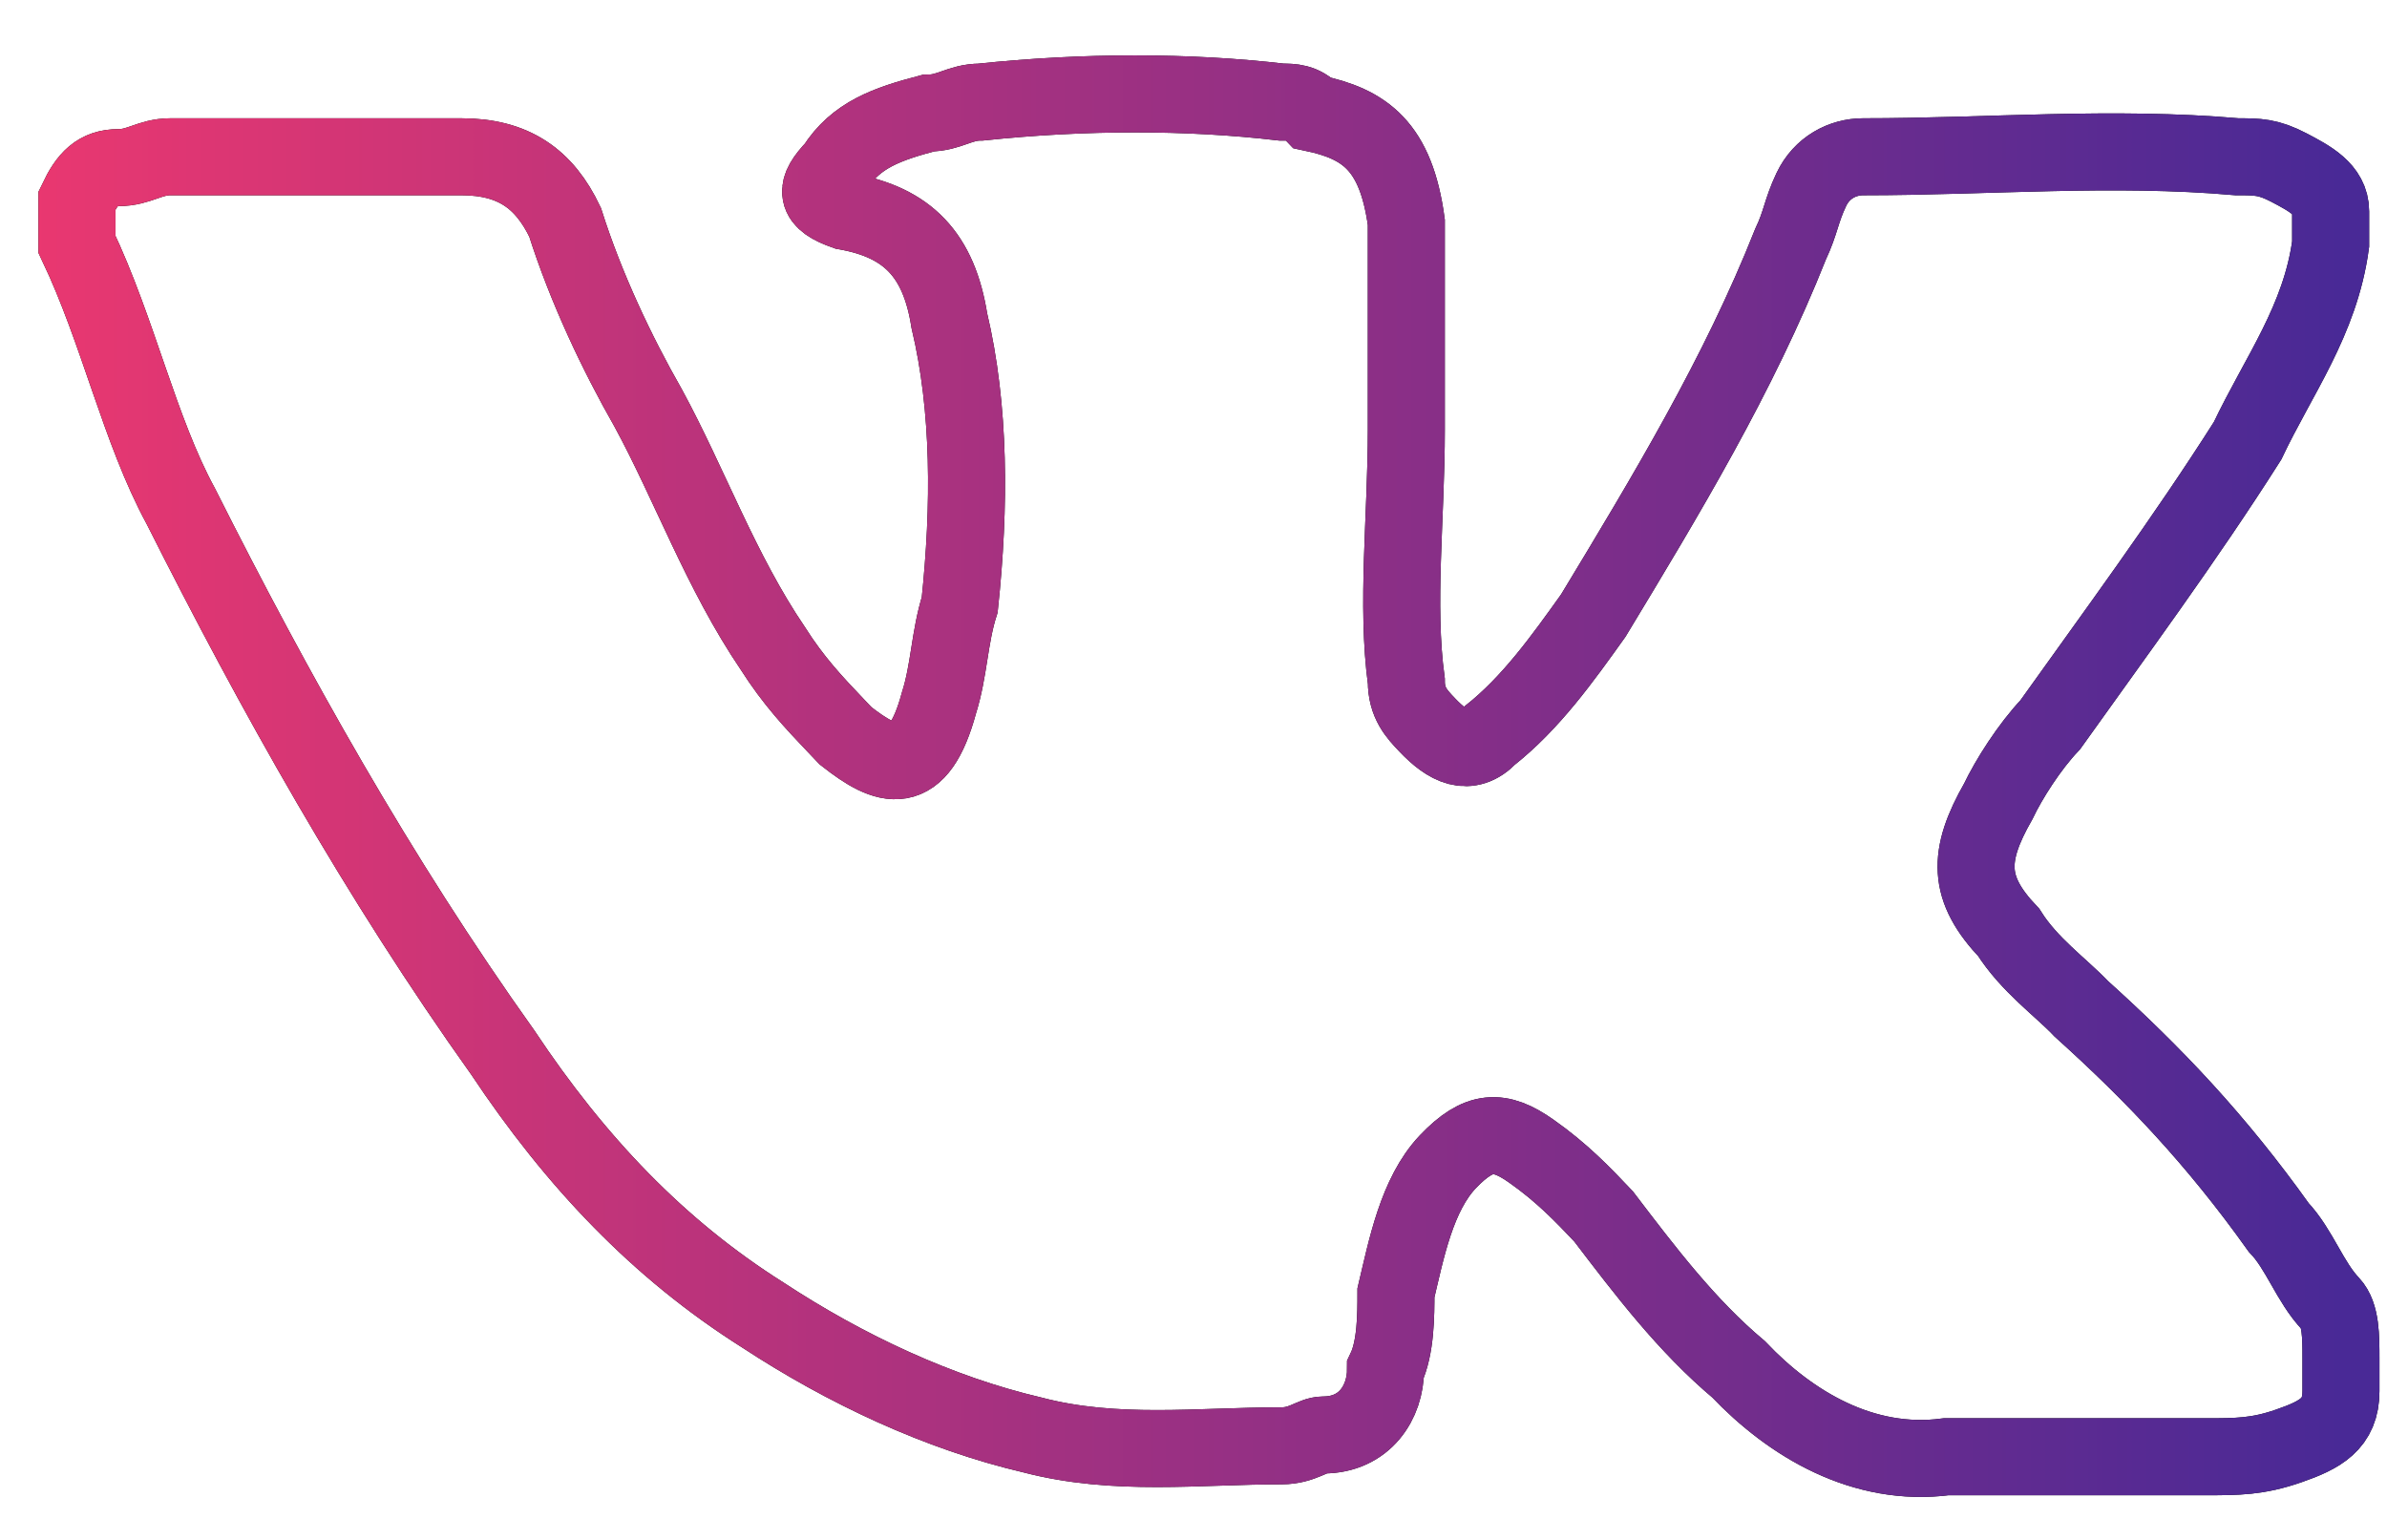 <svg width="31" height="20" viewBox="0 0 31 20" fill="none" xmlns="http://www.w3.org/2000/svg">
<path d="M1 3.029C1 2.887 1 2.745 1 2.603C1.135 2.319 1.27 2.177 1.539 2.177C1.809 2.177 1.944 2.036 2.214 2.036C3.428 2.036 4.776 2.036 5.99 2.036C6.665 2.036 7.069 2.319 7.339 2.887C7.609 3.738 8.013 4.59 8.418 5.299C8.958 6.292 9.362 7.427 10.037 8.421C10.306 8.846 10.576 9.13 10.846 9.414L10.981 9.556C11.52 9.981 11.925 10.123 12.194 9.13C12.329 8.704 12.329 8.279 12.464 7.853C12.599 6.576 12.599 5.299 12.329 4.164C12.194 3.313 11.79 2.887 10.981 2.745C10.576 2.603 10.576 2.461 10.846 2.177C11.116 1.752 11.52 1.61 12.06 1.468C12.329 1.468 12.464 1.326 12.734 1.326C14.083 1.184 15.431 1.184 16.645 1.326C16.78 1.326 16.915 1.326 17.05 1.468C17.724 1.61 18.129 1.894 18.264 2.887C18.264 3.738 18.264 4.731 18.264 5.583C18.264 6.718 18.129 7.853 18.264 8.846C18.264 9.13 18.399 9.272 18.534 9.414C18.803 9.698 19.073 9.839 19.343 9.556C19.882 9.13 20.287 8.562 20.692 7.995C21.636 6.434 22.58 4.873 23.254 3.171C23.389 2.887 23.389 2.745 23.524 2.461C23.659 2.177 23.928 2.036 24.198 2.036C25.817 2.036 27.435 1.894 29.054 2.036C29.323 2.036 29.458 2.036 29.728 2.177C29.998 2.319 30.268 2.461 30.268 2.745C30.268 2.887 30.268 3.029 30.268 3.171C30.133 4.164 29.593 4.873 29.189 5.725C28.379 7.002 27.435 8.279 26.626 9.414C26.356 9.698 26.087 10.123 25.952 10.407C25.547 11.116 25.547 11.542 26.087 12.11C26.356 12.535 26.761 12.819 27.031 13.103C27.975 13.954 28.784 14.806 29.593 15.941C29.863 16.224 29.998 16.65 30.268 16.934C30.402 17.076 30.402 17.36 30.402 17.643C30.402 17.785 30.402 17.927 30.402 18.069C30.402 18.495 30.133 18.637 29.728 18.778C29.323 18.92 29.054 18.92 28.649 18.92C27.975 18.92 27.3 18.92 26.626 18.92C26.221 18.92 25.682 18.92 25.277 18.92C24.198 19.062 23.254 18.495 22.58 17.785C21.905 17.218 21.366 16.508 20.826 15.799C20.557 15.515 20.287 15.231 19.882 14.947C19.478 14.664 19.208 14.664 18.803 15.089C18.399 15.515 18.264 16.224 18.129 16.792C18.129 17.076 18.129 17.501 17.994 17.785C17.994 18.211 17.724 18.637 17.185 18.637C17.05 18.637 16.915 18.778 16.645 18.778C15.566 18.778 14.487 18.92 13.408 18.637C12.194 18.353 10.981 17.785 9.902 17.076C8.553 16.224 7.474 15.089 6.53 13.67C4.911 11.4 3.563 8.988 2.349 6.576C1.809 5.583 1.54 4.308 1 3.173C1 2.804 1 3.171 1 3.029Z" stroke="black"/>
<path d="M1 3.029C1 2.887 1 2.745 1 2.603C1.135 2.319 1.27 2.177 1.539 2.177C1.809 2.177 1.944 2.036 2.214 2.036C3.428 2.036 4.776 2.036 5.99 2.036C6.665 2.036 7.069 2.319 7.339 2.887C7.609 3.738 8.013 4.59 8.418 5.299C8.958 6.292 9.362 7.427 10.037 8.421C10.306 8.846 10.576 9.13 10.846 9.414L10.981 9.556C11.52 9.981 11.925 10.123 12.194 9.13C12.329 8.704 12.329 8.279 12.464 7.853C12.599 6.576 12.599 5.299 12.329 4.164C12.194 3.313 11.79 2.887 10.981 2.745C10.576 2.603 10.576 2.461 10.846 2.177C11.116 1.752 11.52 1.61 12.06 1.468C12.329 1.468 12.464 1.326 12.734 1.326C14.083 1.184 15.431 1.184 16.645 1.326C16.78 1.326 16.915 1.326 17.05 1.468C17.724 1.61 18.129 1.894 18.264 2.887C18.264 3.738 18.264 4.731 18.264 5.583C18.264 6.718 18.129 7.853 18.264 8.846C18.264 9.13 18.399 9.272 18.534 9.414C18.803 9.698 19.073 9.839 19.343 9.556C19.882 9.13 20.287 8.562 20.692 7.995C21.636 6.434 22.58 4.873 23.254 3.171C23.389 2.887 23.389 2.745 23.524 2.461C23.659 2.177 23.928 2.036 24.198 2.036C25.817 2.036 27.435 1.894 29.054 2.036C29.323 2.036 29.458 2.036 29.728 2.177C29.998 2.319 30.268 2.461 30.268 2.745C30.268 2.887 30.268 3.029 30.268 3.171C30.133 4.164 29.593 4.873 29.189 5.725C28.379 7.002 27.435 8.279 26.626 9.414C26.356 9.698 26.087 10.123 25.952 10.407C25.547 11.116 25.547 11.542 26.087 12.11C26.356 12.535 26.761 12.819 27.031 13.103C27.975 13.954 28.784 14.806 29.593 15.941C29.863 16.224 29.998 16.65 30.268 16.934C30.402 17.076 30.402 17.36 30.402 17.643C30.402 17.785 30.402 17.927 30.402 18.069C30.402 18.495 30.133 18.637 29.728 18.778C29.323 18.92 29.054 18.92 28.649 18.92C27.975 18.92 27.3 18.92 26.626 18.92C26.221 18.92 25.682 18.92 25.277 18.92C24.198 19.062 23.254 18.495 22.58 17.785C21.905 17.218 21.366 16.508 20.826 15.799C20.557 15.515 20.287 15.231 19.882 14.947C19.478 14.664 19.208 14.664 18.803 15.089C18.399 15.515 18.264 16.224 18.129 16.792C18.129 17.076 18.129 17.501 17.994 17.785C17.994 18.211 17.724 18.637 17.185 18.637C17.05 18.637 16.915 18.778 16.645 18.778C15.566 18.778 14.487 18.92 13.408 18.637C12.194 18.353 10.981 17.785 9.902 17.076C8.553 16.224 7.474 15.089 6.53 13.67C4.911 11.4 3.563 8.988 2.349 6.576C1.809 5.583 1.54 4.308 1 3.173C1 2.804 1 3.171 1 3.029Z" stroke="url(#paint0_linear)"/>
<defs>
<linearGradient id="paint0_linear" x1="-1.245" y1="10.503" x2="30.403" y2="10.503" gradientUnits="userSpaceOnUse">
<stop stop-color="#F2386E"/>
<stop offset="1" stop-color="#492996"/>
</linearGradient>
</defs>
</svg>
